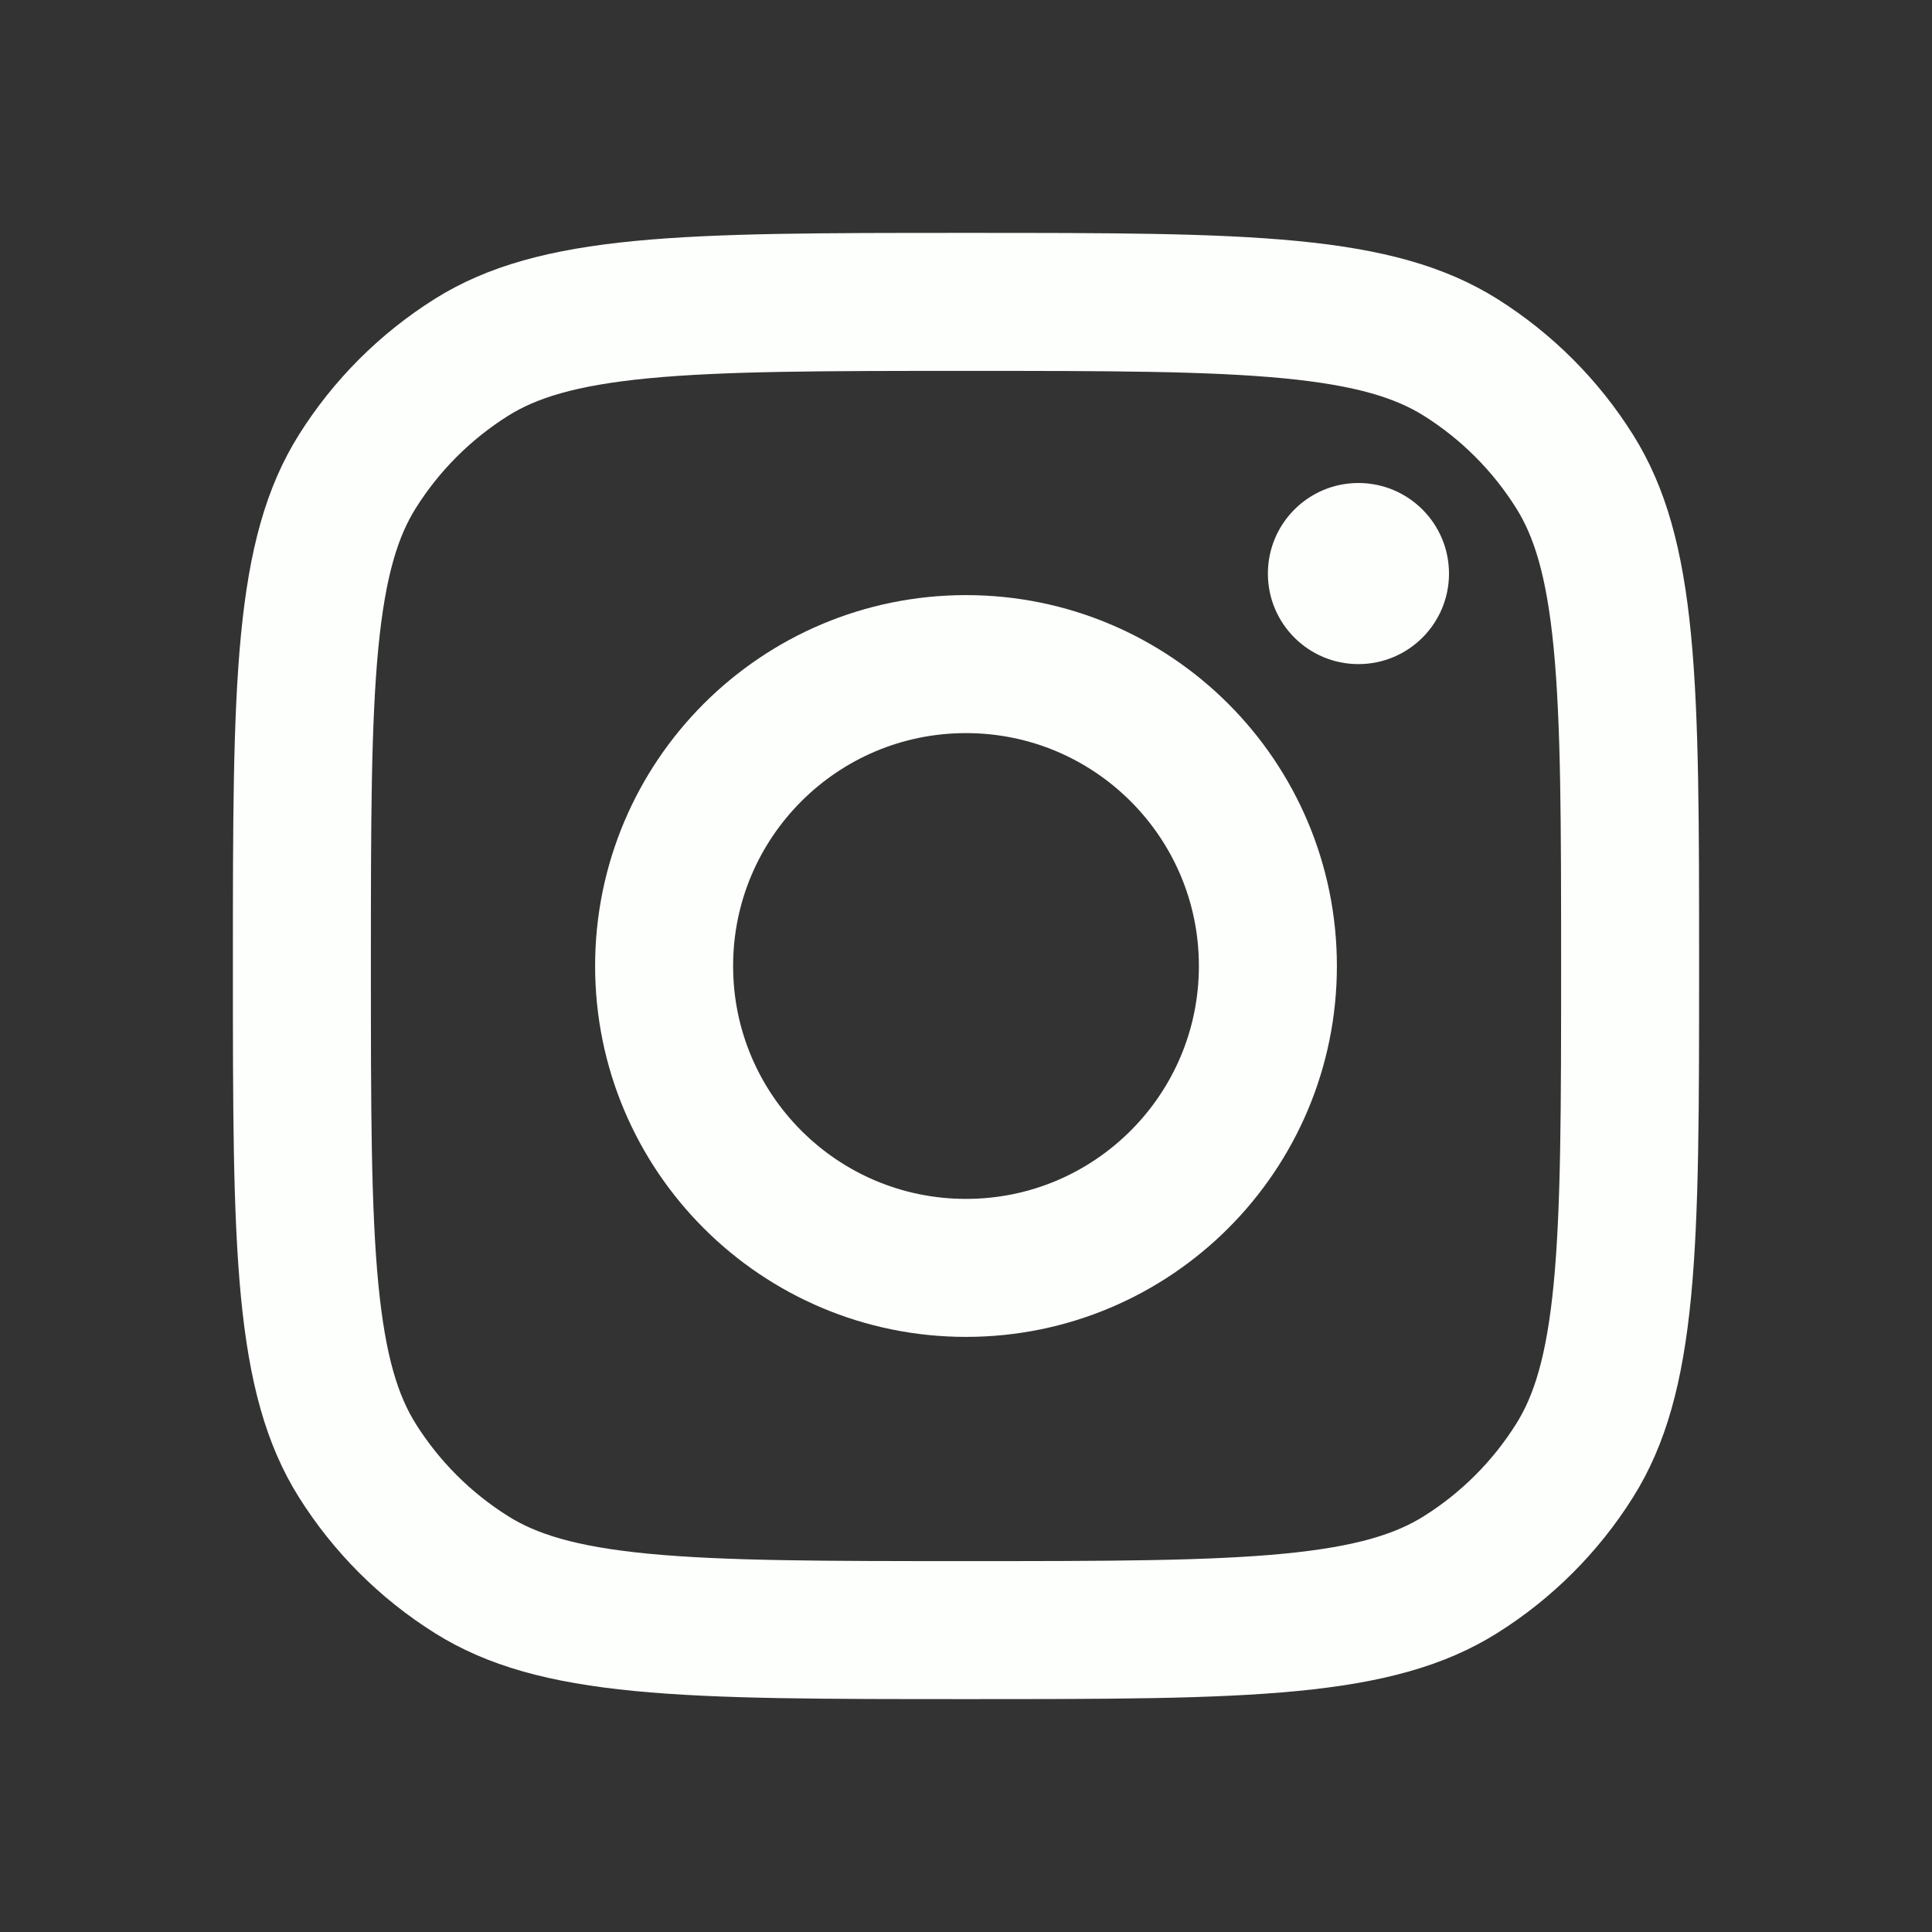 <svg width="35" height="35" viewBox="0 0 35 35" fill="none" xmlns="http://www.w3.org/2000/svg">
<rect x="0" y="0" width="35" height="35" fill="#333333" stroke="none"/>
<path d="M17.5 29.531C14.92 29.531 13.064 29.53 11.616 29.39C10.185 29.251 9.27 28.984 8.54 28.525C7.705 28.001 6.999 27.295 6.474 26.46C6.016 25.73 5.749 24.814 5.61 23.384C5.47 21.936 5.469 20.08 5.469 17.5C5.469 14.92 5.47 13.064 5.61 11.616C5.749 10.185 6.016 9.27 6.474 8.54C6.999 7.705 7.705 6.999 8.54 6.474C9.27 6.016 10.185 5.749 11.616 5.61C13.064 5.47 14.92 5.469 17.5 5.469C20.08 5.469 21.936 5.47 23.384 5.61C24.814 5.749 25.73 6.016 26.46 6.474C27.295 6.999 28.001 7.705 28.525 8.54C28.984 9.27 29.251 10.185 29.39 11.616C29.53 13.064 29.531 14.92 29.531 17.5C29.531 20.08 29.53 21.936 29.39 23.384C29.251 24.814 28.984 25.73 28.525 26.46C28.001 27.295 27.295 28.001 26.46 28.525C25.73 28.984 24.814 29.251 23.384 29.39C21.936 29.53 20.08 29.531 17.5 29.531Z" stroke="#FDFFFC" stroke-width="2.5"/>
<path d="M17.5 22.969C20.52 22.969 22.969 20.52 22.969 17.5C22.969 14.48 20.52 12.031 17.5 12.031C14.48 12.031 12.031 14.48 12.031 17.5C12.031 20.52 14.48 22.969 17.5 22.969Z" stroke="#FDFFFC" stroke-width="2.5"/>
<path d="M24.609 12.031C25.515 12.031 26.25 11.297 26.25 10.391C26.25 9.485 25.515 8.75 24.609 8.75C23.703 8.75 22.969 9.485 22.969 10.391C22.969 11.297 23.703 12.031 24.609 12.031Z" fill="#FDFFFC"/>
</svg>
